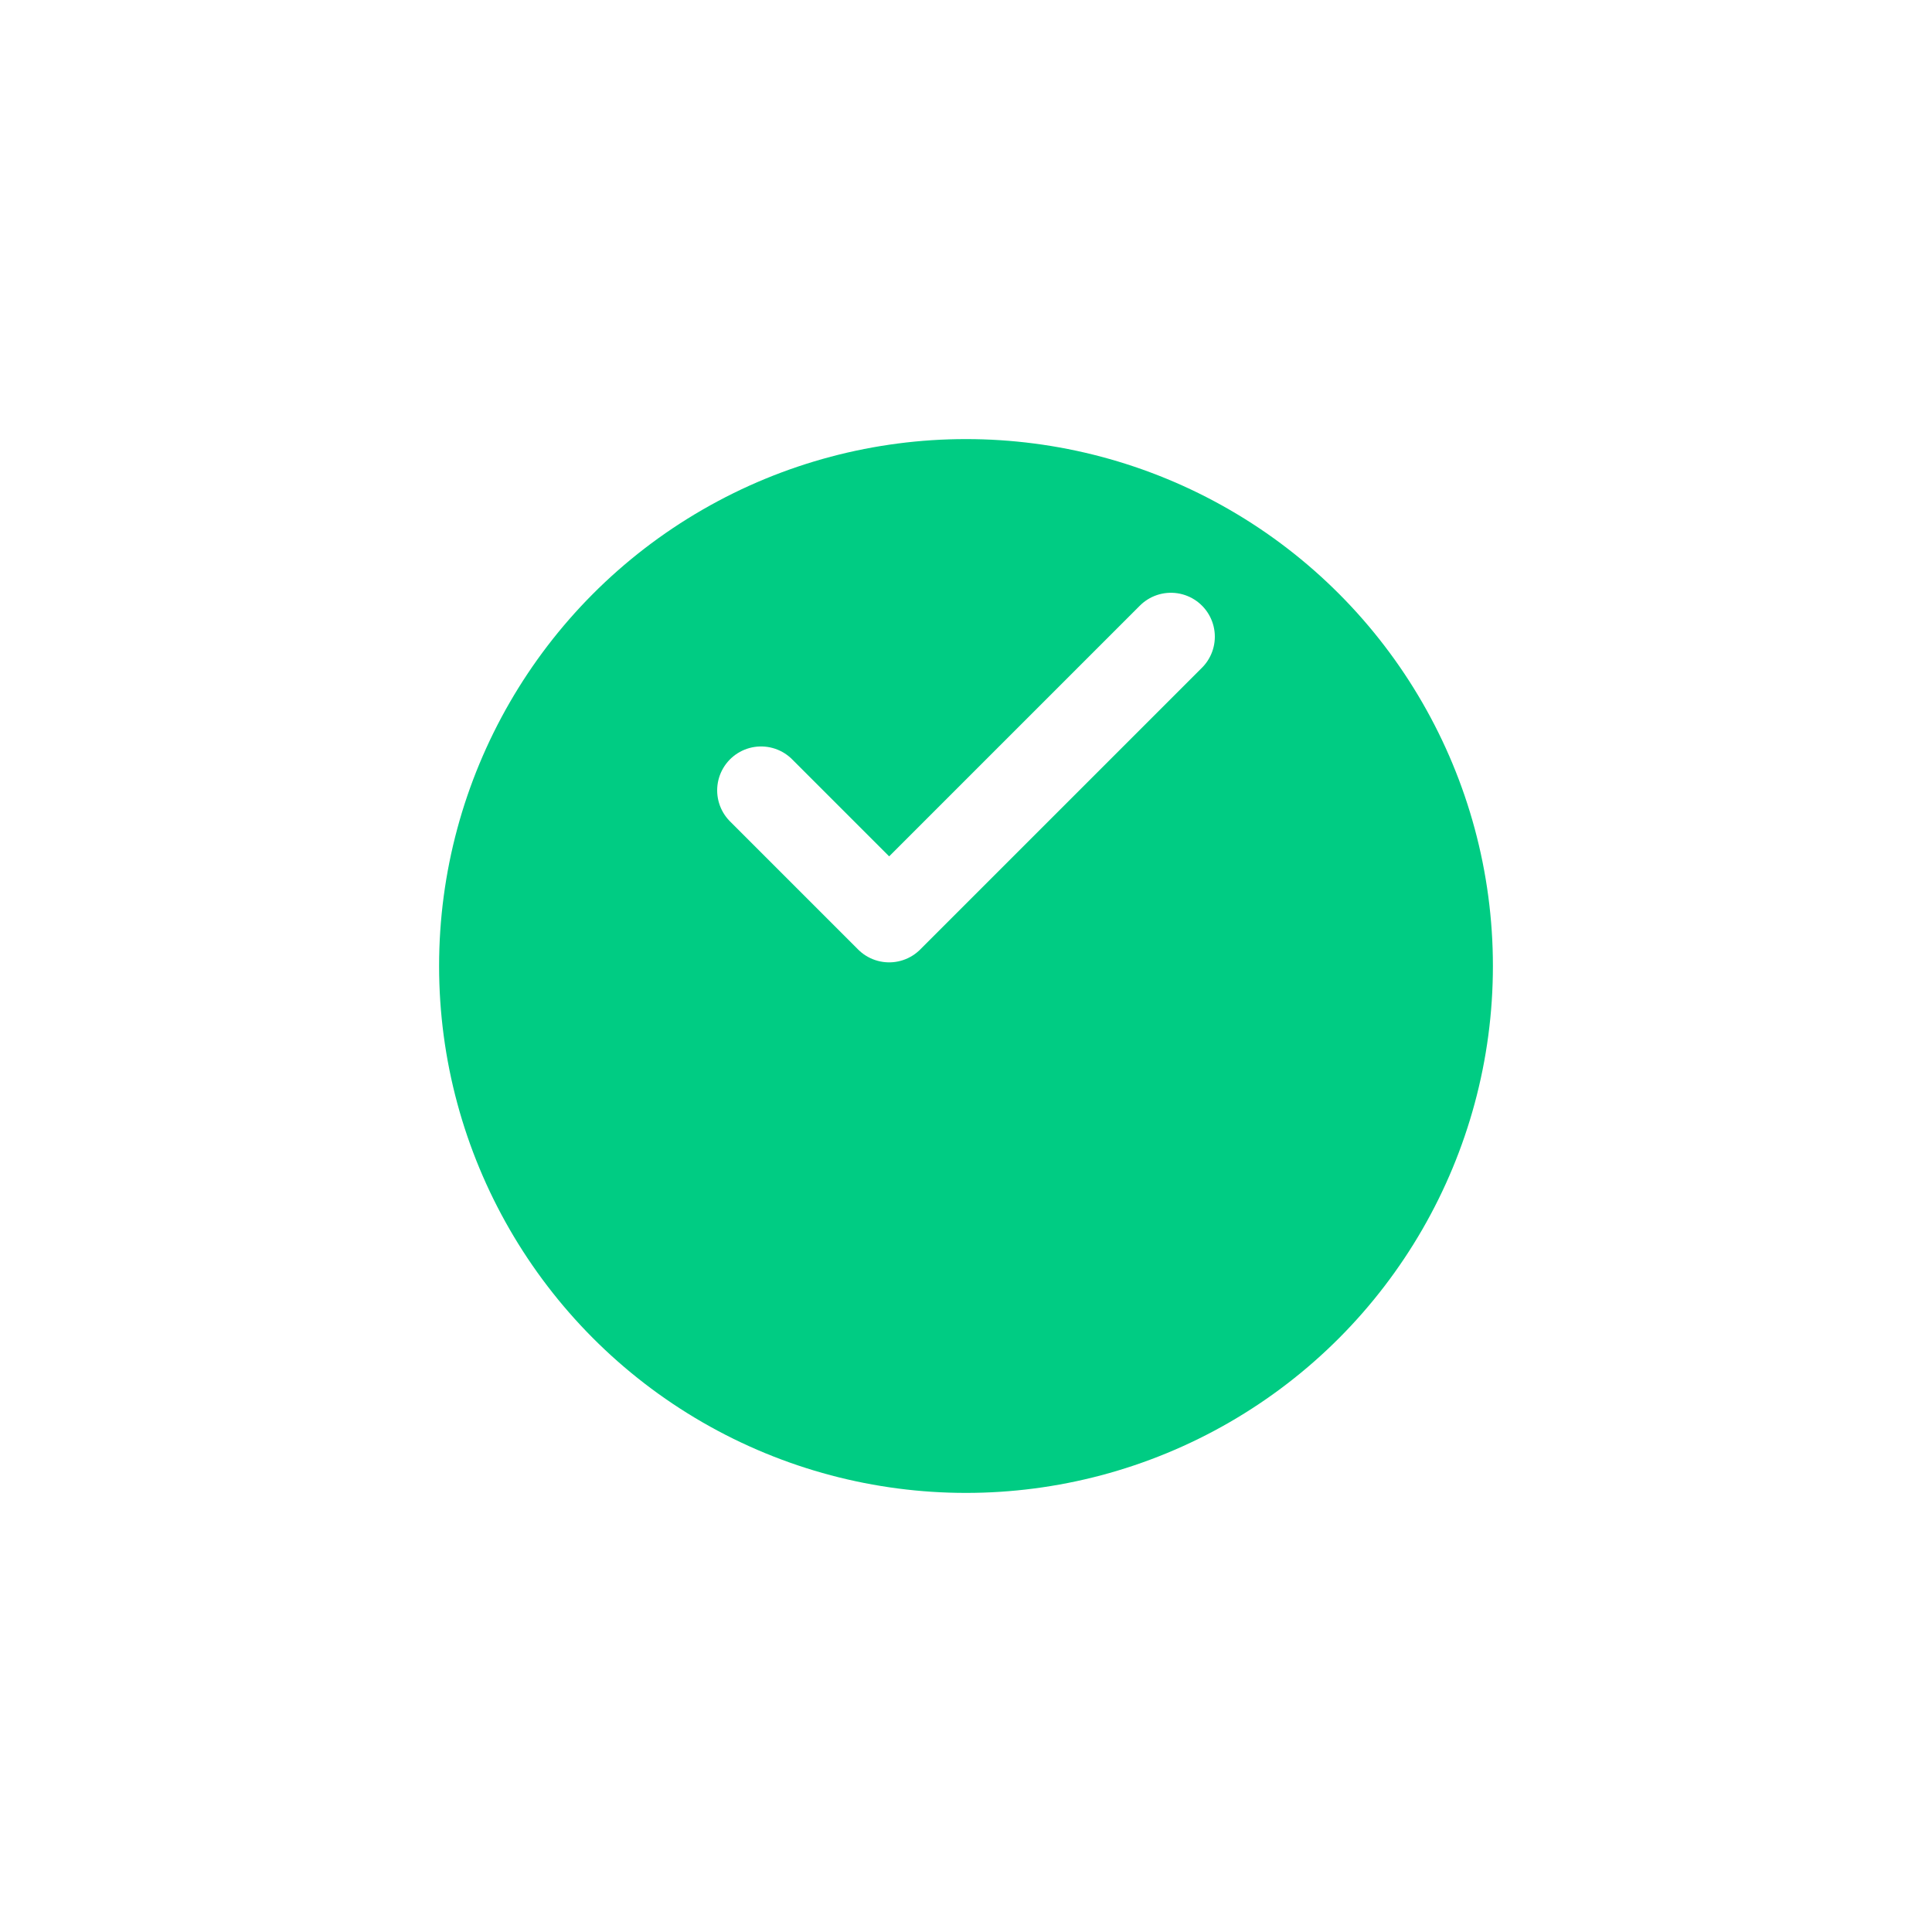 <svg width="44" height="44" viewBox="0 0 44 44" fill="none" xmlns="http://www.w3.org/2000/svg">
<g filter="url(#filter0_d_608_3310)">
<circle cx="22" cy="18" r="12" fill="#00CC83"/>
</g>
<path d="M26.667 14.5L20.25 20.917L17.333 18" stroke="white" stroke-width="2" stroke-linecap="round" stroke-linejoin="round"/>
<defs>
<filter id="filter0_d_608_3310" x="0" y="0" width="44" height="44" filterUnits="userSpaceOnUse" color-interpolation-filters="sRGB">
<feFlood flood-opacity="0" result="BackgroundImageFix"/>
<feColorMatrix in="SourceAlpha" type="matrix" values="0 0 0 0 0 0 0 0 0 0 0 0 0 0 0 0 0 0 127 0" result="hardAlpha"/>
<feMorphology radius="2" operator="dilate" in="SourceAlpha" result="effect1_dropShadow_608_3310"/>
<feOffset dy="4"/>
<feGaussianBlur stdDeviation="4"/>
<feComposite in2="hardAlpha" operator="out"/>
<feColorMatrix type="matrix" values="0 0 0 0 0 0 0 0 0 0.8 0 0 0 0 0.514 0 0 0 0.05 0"/>
<feBlend mode="normal" in2="BackgroundImageFix" result="effect1_dropShadow_608_3310"/>
<feBlend mode="normal" in="SourceGraphic" in2="effect1_dropShadow_608_3310" result="shape"/>
</filter>
</defs>
</svg>
